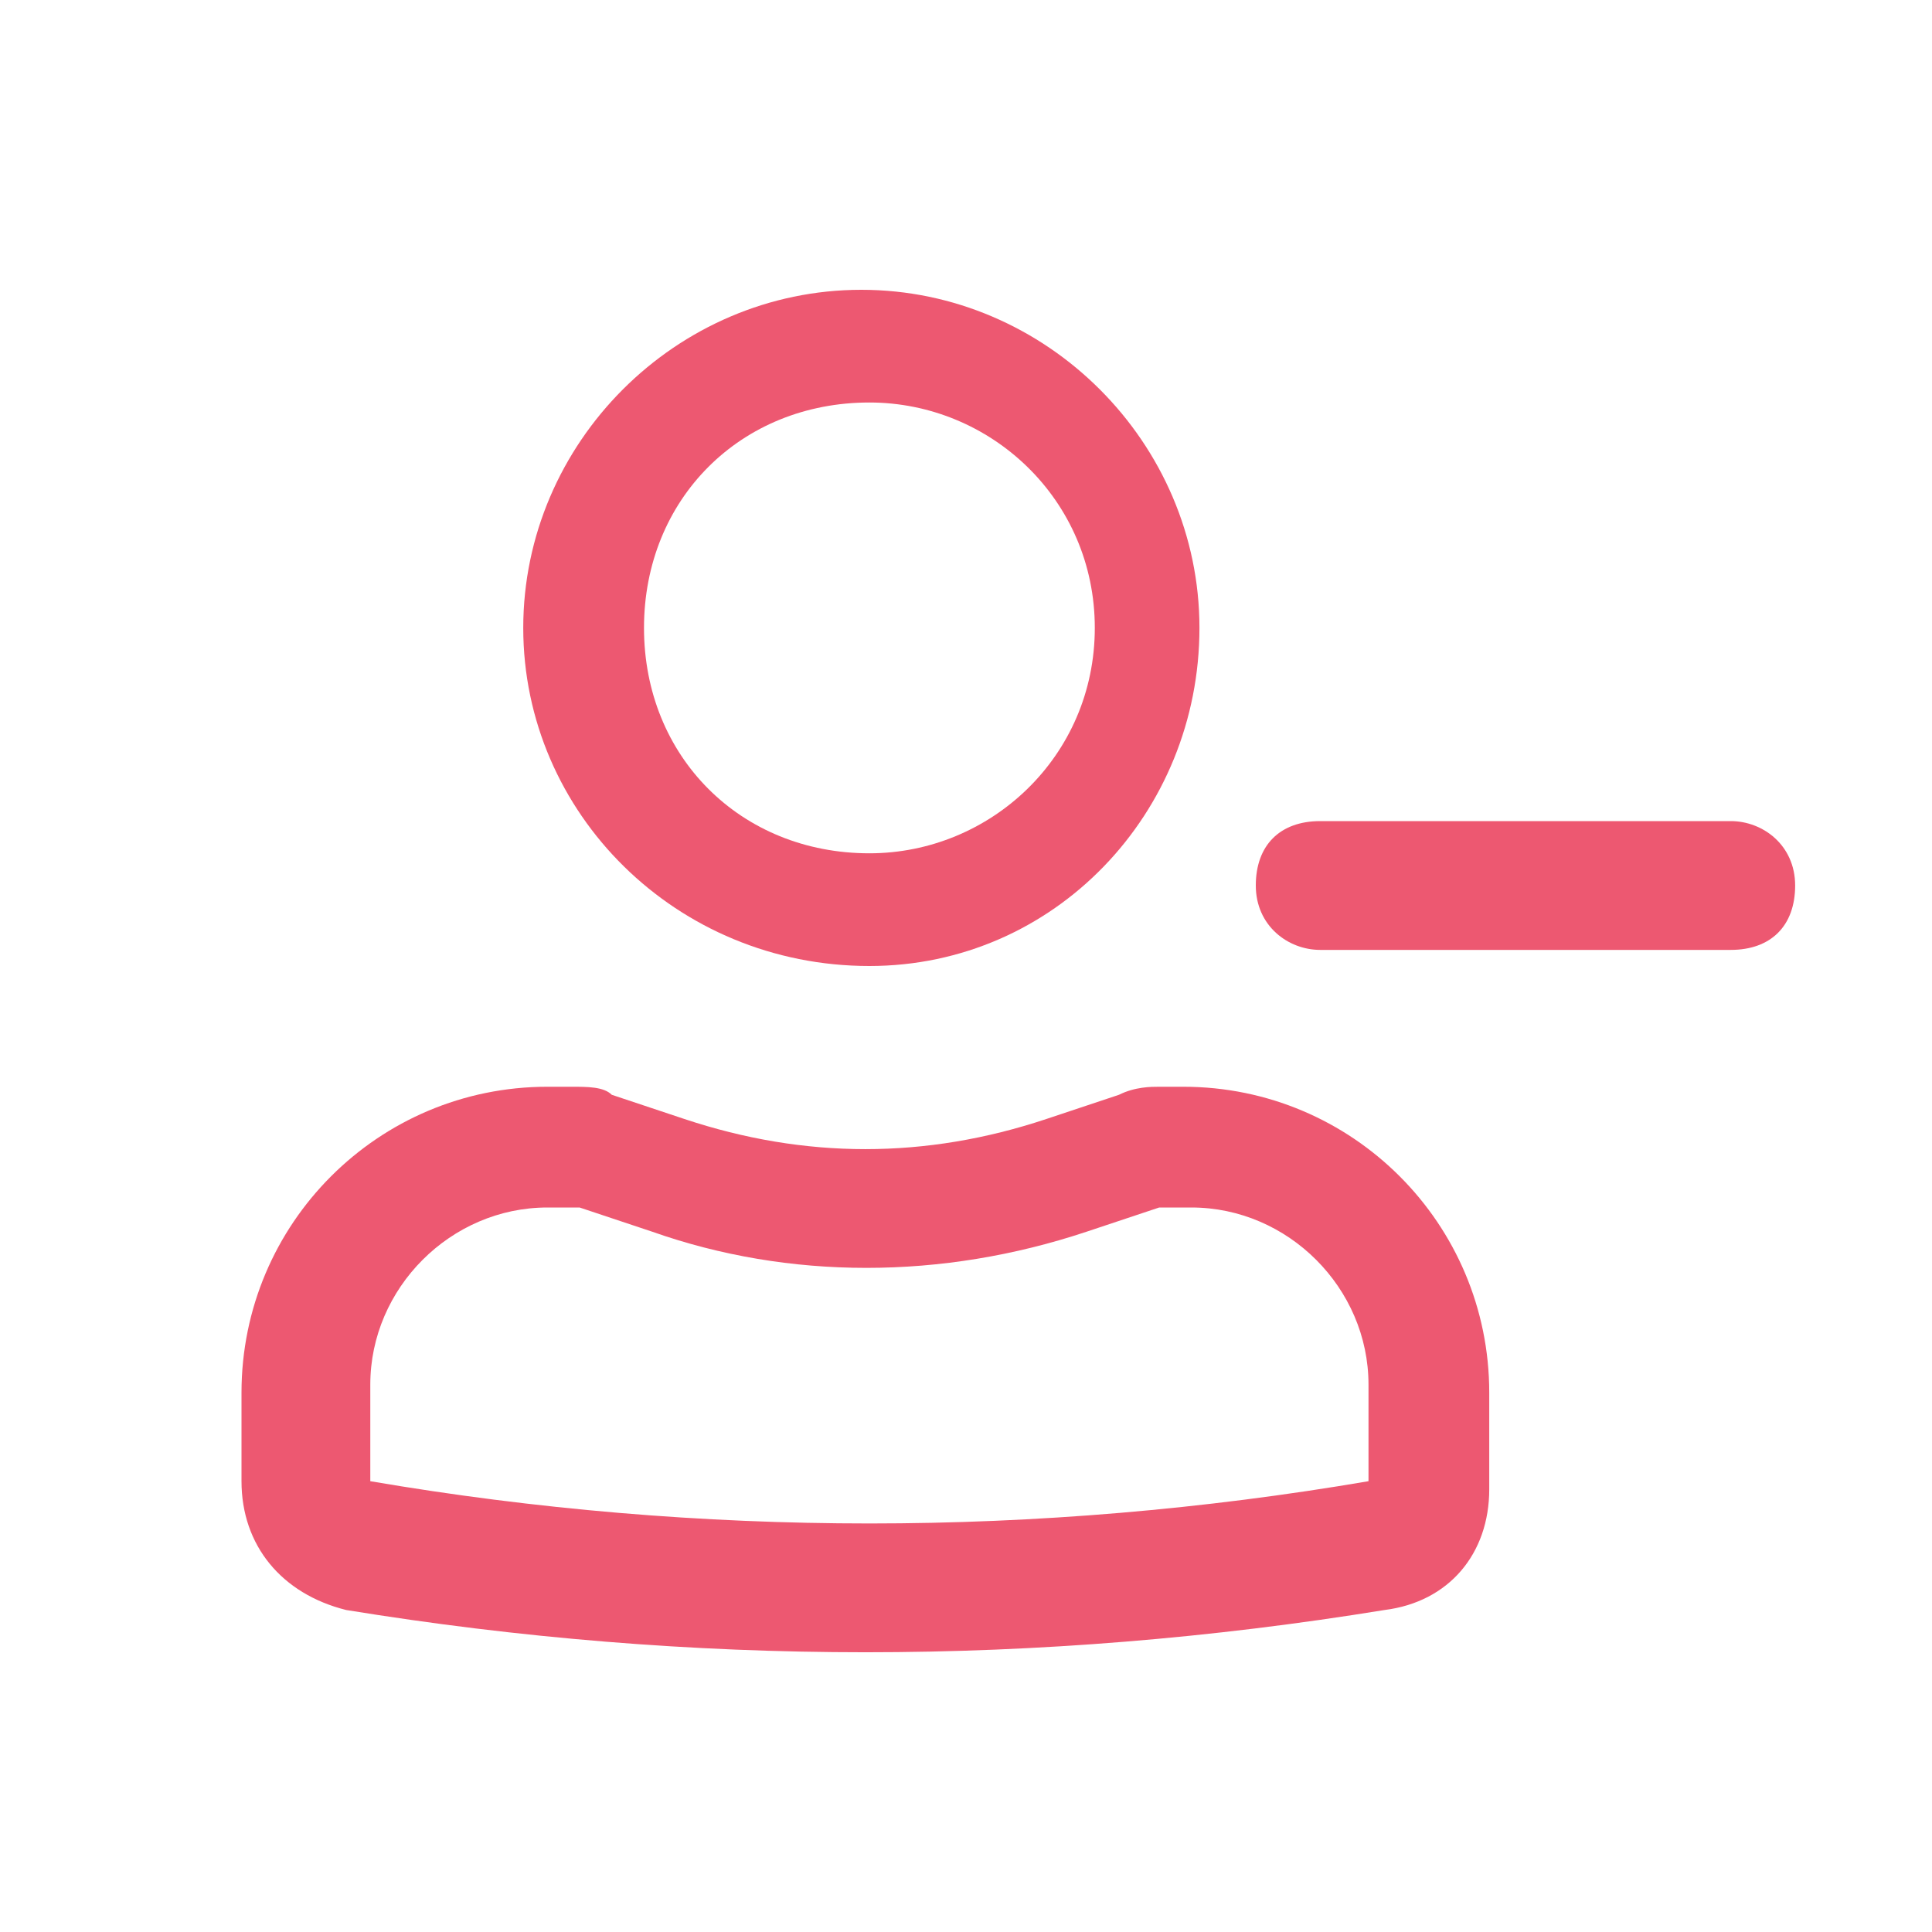 <?xml version="1.0" encoding="utf-8"?>
<!-- Generator: Adobe Illustrator 26.0.1, SVG Export Plug-In . SVG Version: 6.00 Build 0)  -->
<svg version="1.1" id="Layer_1" xmlns="http://www.w3.org/2000/svg" xmlns:xlink="http://www.w3.org/1999/xlink" x="0px" y="0px"
	 viewBox="0 0 24 24" style="enable-background:new 0 0 24 24;" xml:space="preserve">
<style type="text/css">
	.st0{fill-rule:evenodd;clip-rule:evenodd;fill:#444444;}
	.st1{fill:#444444;}
	.st2{fill-rule:evenodd;clip-rule:evenodd;fill:#ED5871;}
	.st3{fill:#ED5871;}
</style>
<path class="st0" d="M-37.2,7.5c0-2.3,1.9-4.2,4.2-4.2c2.3,0,4.2,1.9,4.2,4.2s-1.9,4.2-4.2,4.2C-35.3,11.8-37.2,9.8-37.2,7.5z
	 M-33,4.8c-1.5,0-2.8,1.2-2.8,2.8s1.2,2.8,2.8,2.8c1.5,0,2.8-1.2,2.8-2.8S-31.5,4.8-33,4.8z"/>
<path class="st0" d="M-40.8,17c0-2.1,1.7-3.8,3.8-3.8h0.3c0.2,0,0.4,0,0.5,0.1l0.9,0.3c1.5,0.5,3,0.5,4.5,0l0.9-0.3
	c0.2-0.1,0.4-0.1,0.5-0.1h0.3c2.1,0,3.8,1.7,3.8,3.8v1.2c0,0.8-0.5,1.4-1.3,1.5c-4.3,0.7-8.6,0.7-12.9,0c-0.7-0.1-1.3-0.8-1.3-1.5
	V17z M-37,14.8c-1.2,0-2.2,1-2.2,2.2v1.2c0,0,0,0,0,0c4.1,0.7,8.3,0.7,12.4,0c0,0,0,0,0,0V17c0-1.2-1-2.2-2.2-2.2h-0.3
	c0,0-0.1,0-0.1,0l-0.9,0.3c-1.8,0.6-3.7,0.6-5.4,0l-0.9-0.3c0,0-0.1,0-0.1,0H-37z"/>
<path class="st1" d="M-24.5,6.2c0.4,0,0.8,0.3,0.8,0.8v1.8h1.8c0.4,0,0.8,0.3,0.8,0.8s-0.3,0.8-0.8,0.8h-1.8V12
	c0,0.4-0.3,0.8-0.8,0.8s-0.8-0.3-0.8-0.8v-1.8H-27c-0.4,0-0.8-0.3-0.8-0.8s0.3-0.8,0.8-0.8h1.8V7C-25.2,6.6-24.9,6.2-24.5,6.2z"/>
<g>
	<path class="st2" d="M6.5,7.8c0-2.3,1.9-4.2,4.2-4.2c2.3,0,4.2,1.9,4.2,4.2S13.1,12,10.8,12C8.4,12,6.5,10.1,6.5,7.8z M10.8,5
		C9.2,5,8,6.2,8,7.8s1.2,2.8,2.8,2.8c1.5,0,2.8-1.2,2.8-2.8S12.3,5,10.8,5z"/>
	<path class="st2" d="M3,17.3c0-2.1,1.7-3.8,3.8-3.8h0.3c0.2,0,0.4,0,0.5,0.1l0.9,0.3c1.5,0.5,3,0.5,4.5,0l0.9-0.3
		c0.2-0.1,0.4-0.1,0.5-0.1h0.3c2.1,0,3.8,1.7,3.8,3.8v1.2c0,0.8-0.5,1.4-1.3,1.5c-4.3,0.7-8.6,0.7-12.9,0C3.5,19.8,3,19.2,3,18.4
		V17.3z M6.8,15c-1.2,0-2.2,1-2.2,2.2v1.2c0,0,0,0,0,0c4.1,0.7,8.3,0.7,12.4,0c0,0,0,0,0,0v-1.2c0-1.2-1-2.2-2.2-2.2h-0.3
		c0,0-0.1,0-0.1,0l-0.9,0.3c-1.8,0.6-3.7,0.6-5.4,0L7.2,15c0,0-0.1,0-0.1,0H6.8z"/>
	<path class="st3" d="M18.2,11.8h-1.8c-0.4,0-0.8-0.3-0.8-0.8s0.3-0.8,0.8-0.8h1.8h1.5h1.8c0.4,0,0.8,0.3,0.8,0.8s-0.3,0.8-0.8,0.8
		h-1.8H18.2z"/>
</g>
</svg>
